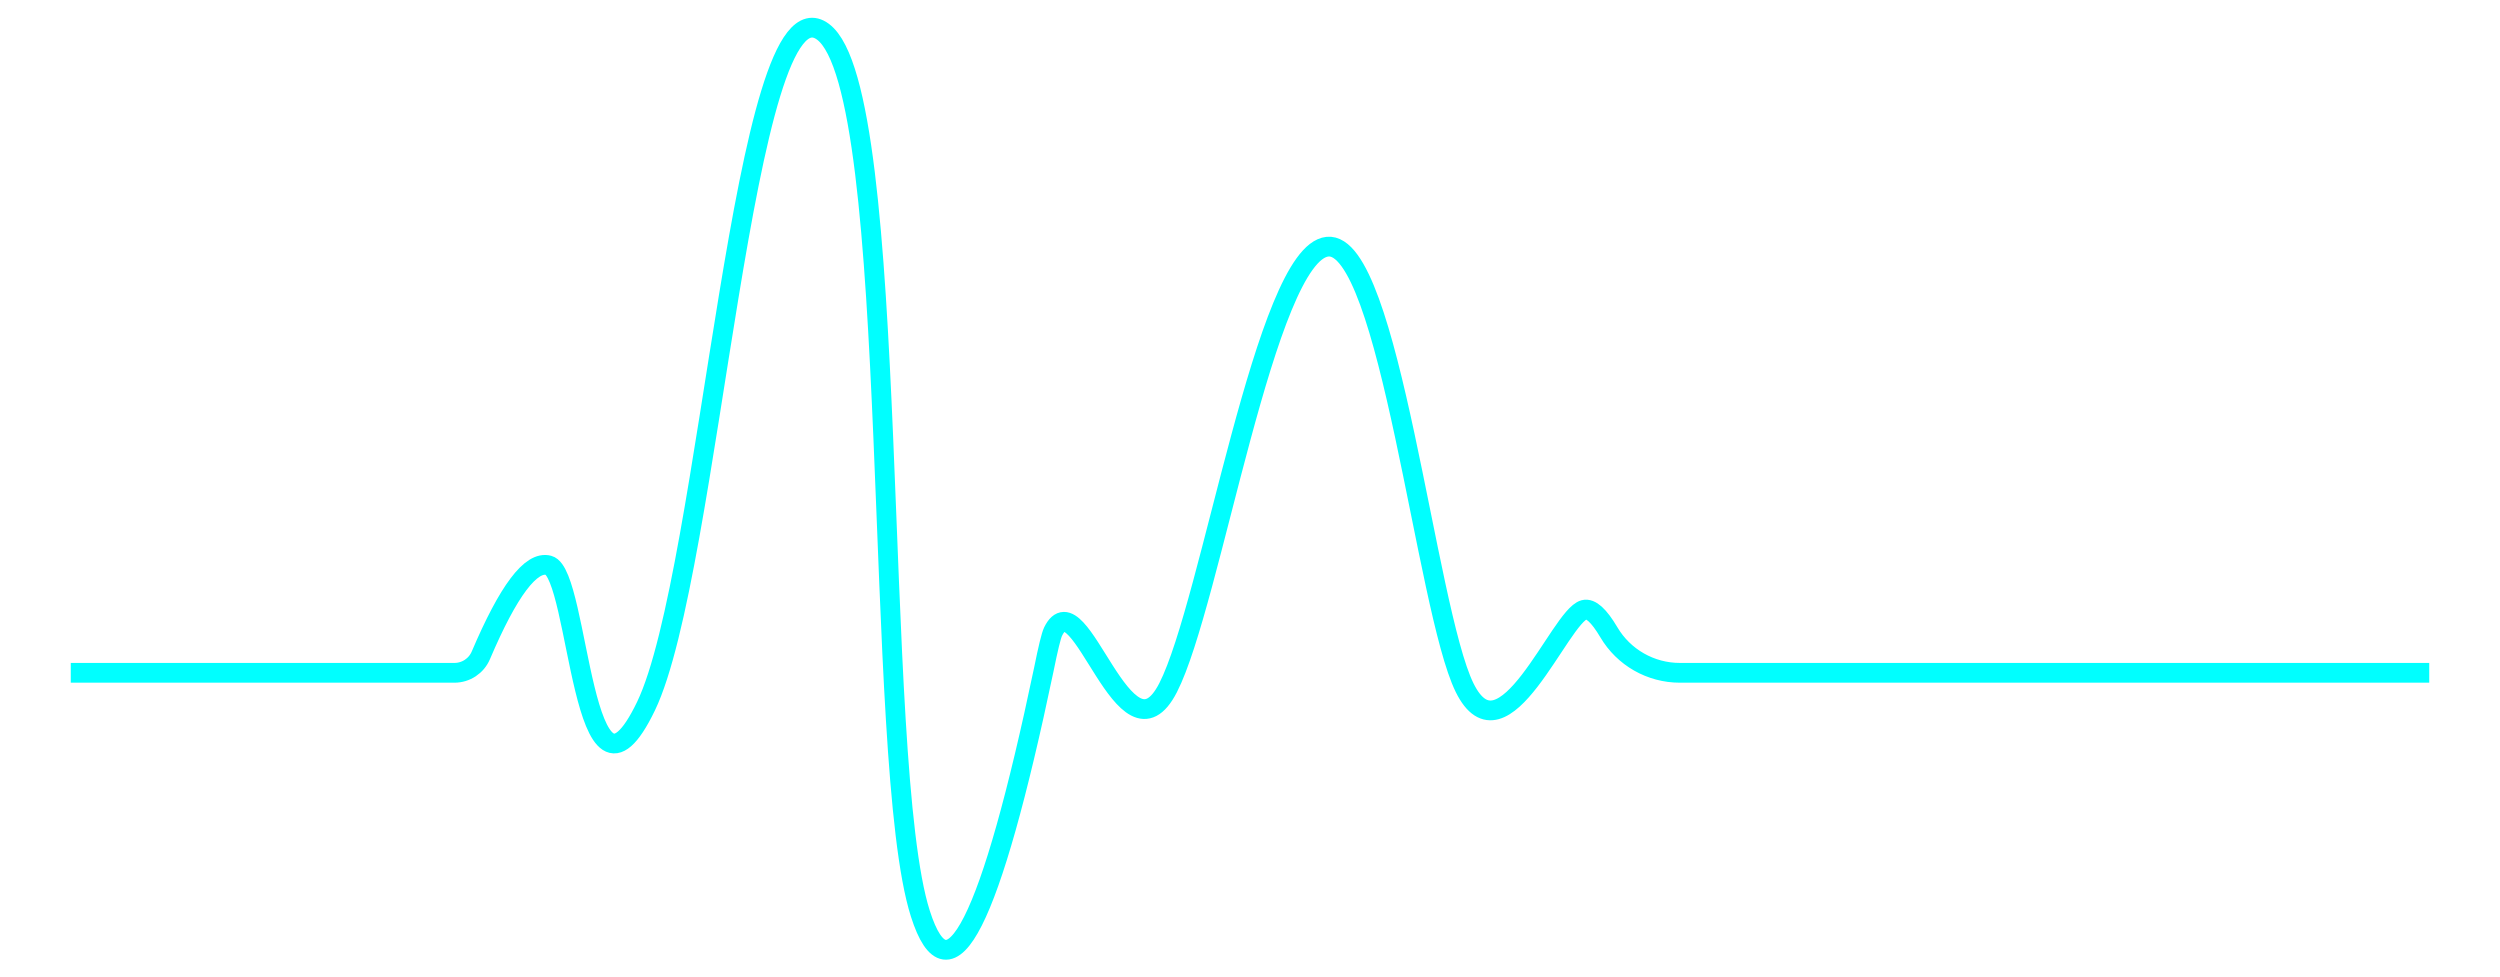 <?xml version="1.0" encoding="UTF-8" standalone="no"?>
<!DOCTYPE svg PUBLIC "-//W3C//DTD SVG 1.1//EN" "http://www.w3.org/Graphics/SVG/1.1/DTD/svg11.dtd">
<svg version="1.1" xmlns="http://www.w3.org/2000/svg" xmlns:xlink="http://www.w3.org/1999/xlink" preserveAspectRatio="xMidYMid meet" viewBox="19.349 163.512 610.681 247.301" width="596.68" height="233.3"><defs><path d="M623.03 333.73C521.92 333.73 458.72 333.73 433.44 333.73C426.06 333.73 419.22 329.83 415.47 323.46C412.97 319.24 410.89 317.35 409.21 317.79C403.05 319.43 388.78 357.4 378.98 337.48C369.19 317.56 359.95 224.28 344.28 225.92C328.61 227.56 314.89 316.15 303.98 337.48C293.06 358.81 281.59 309.48 274.87 323.31C274.4 324.28 273.61 327.5 272.51 332.97C259.04 397.17 248.64 417.74 241.29 394.66C228.97 355.99 236.81 186.55 216.66 171.55C196.51 156.55 188.11 308.42 171.88 342.17C155.65 375.91 155.09 308.65 147.25 306.54C142.79 305.34 137.07 312.93 130.1 329.3C128.96 331.99 126.33 333.73 123.41 333.73C110.47 333.73 78.11 333.73 26.35 333.73" id="gYjVMtSpT"></path></defs><g><g><g><filter id="shadow5953748" x="10.35" y="154.51" width="628.68" height="265.3" filterUnits="userSpaceOnUse" primitiveUnits="userSpaceOnUse"><feFlood></feFlood><feComposite in2="SourceAlpha" operator="in"></feComposite><feGaussianBlur stdDeviation="2"></feGaussianBlur><feOffset dx="0" dy="0" result="afterOffset"></feOffset><feFlood flood-color="#00ffff" flood-opacity="1"></feFlood><feComposite in2="afterOffset" operator="in"></feComposite><feMorphology operator="dilate" radius="3"></feMorphology><feComposite in2="SourceAlpha" operator="out"></feComposite></filter><path d="M623.03 333.73C521.92 333.73 458.72 333.73 433.44 333.73C426.06 333.73 419.22 329.83 415.47 323.46C412.97 319.24 410.89 317.35 409.21 317.79C403.05 319.43 388.78 357.4 378.98 337.48C369.19 317.56 359.95 224.28 344.28 225.92C328.61 227.56 314.89 316.15 303.98 337.48C293.06 358.81 281.59 309.48 274.87 323.31C274.4 324.28 273.61 327.5 272.51 332.97C259.04 397.17 248.64 417.74 241.29 394.66C228.97 355.99 236.81 186.55 216.66 171.55C196.51 156.55 188.11 308.42 171.88 342.17C155.65 375.91 155.09 308.65 147.25 306.54C142.79 305.34 137.07 312.93 130.1 329.3C128.96 331.99 126.33 333.73 123.41 333.73C110.47 333.73 78.11 333.73 26.35 333.73" id="a88eGoHc0" fill="none" stroke="white" filter="url(#shadow5953748)"></path></g><g><use xlink:href="#gYjVMtSpT" opacity="1" fill-opacity="0" stroke="#00ffff" stroke-width="5" stroke-opacity="1"></use></g></g></g></svg>